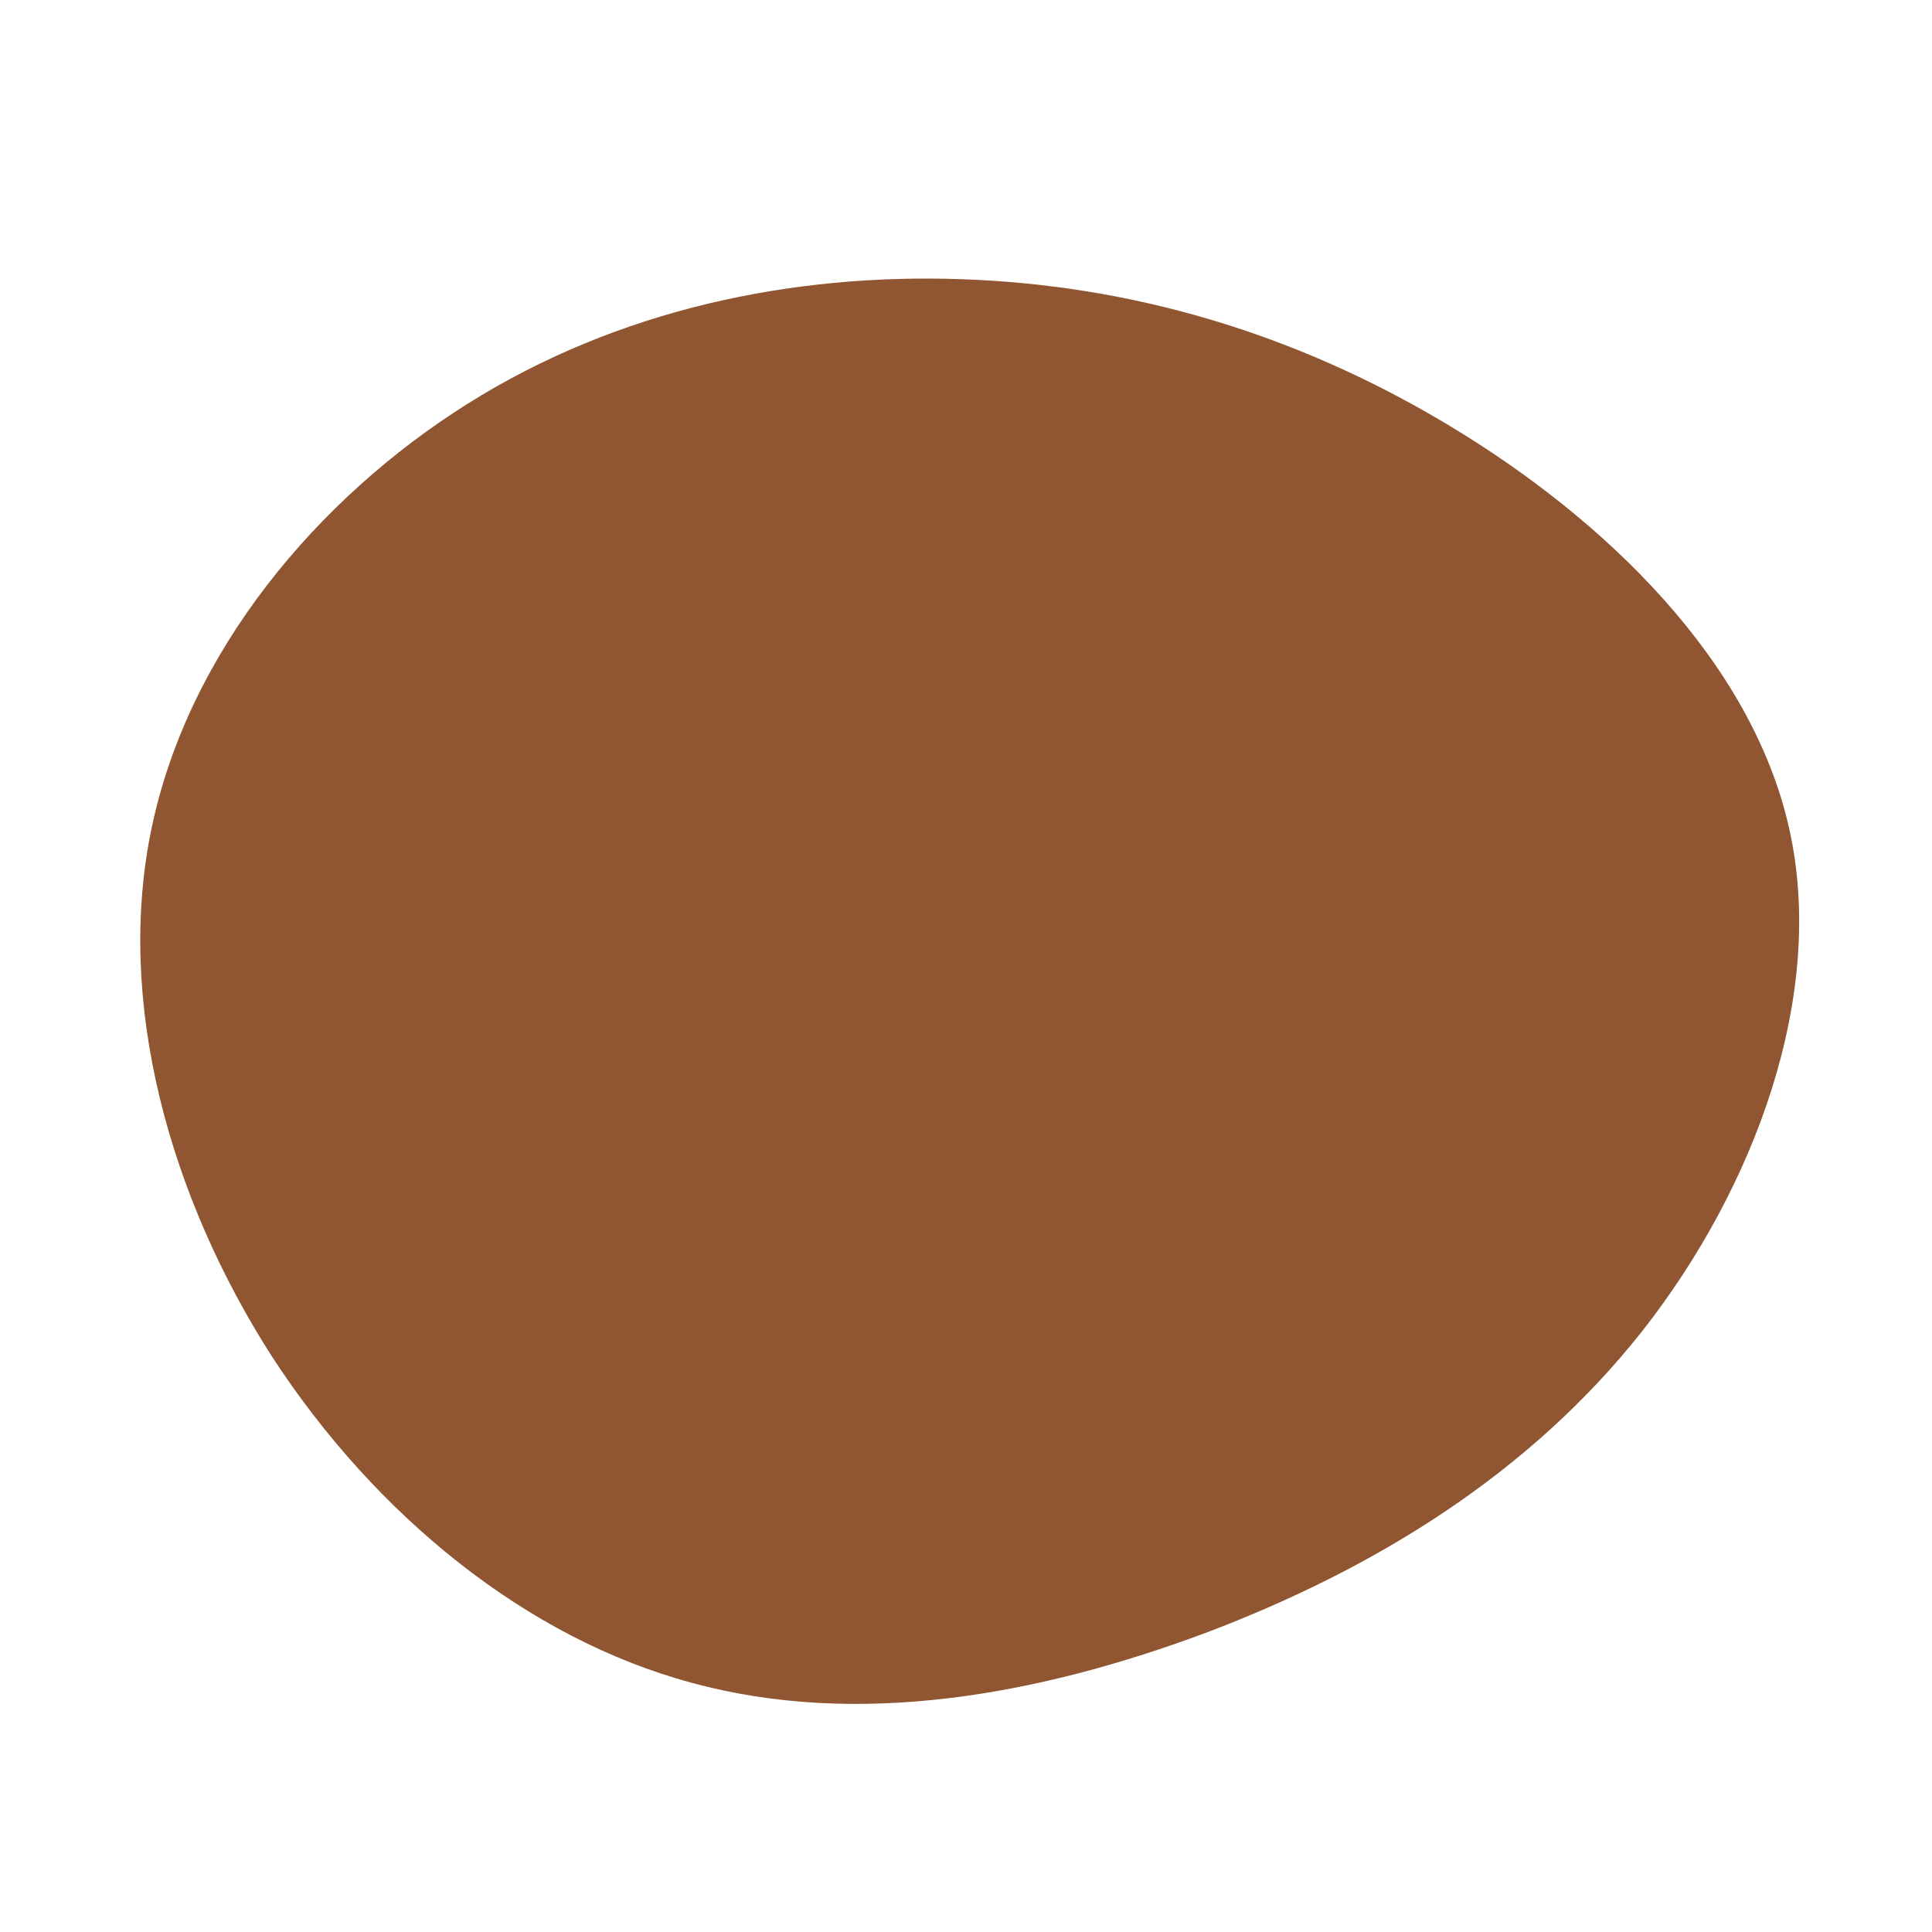 <?xml version="1.0" standalone="no"?>
<svg viewBox="0 0 200 200" xmlns="http://www.w3.org/2000/svg">
  <path fill="#8F5631" d="M50.1,-55.9C66.2,-46.2,81.3,-31.6,85.2,-14.3C89.1,2.9,81.7,22.9,70,37.8C58.3,52.6,42.3,62.4,24.9,69C7.5,75.5,-11.2,78.9,-28.4,74.2C-45.5,69.6,-61.1,56.9,-71.8,40.5C-82.4,24,-88.1,3.8,-84.3,-14.3C-80.5,-32.5,-67.2,-48.4,-51.6,-58.2C-36,-68,-18,-71.7,-0.5,-71.1C17,-70.5,34,-65.6,50.1,-55.9Z" transform="translate(100 100)" />
</svg>
